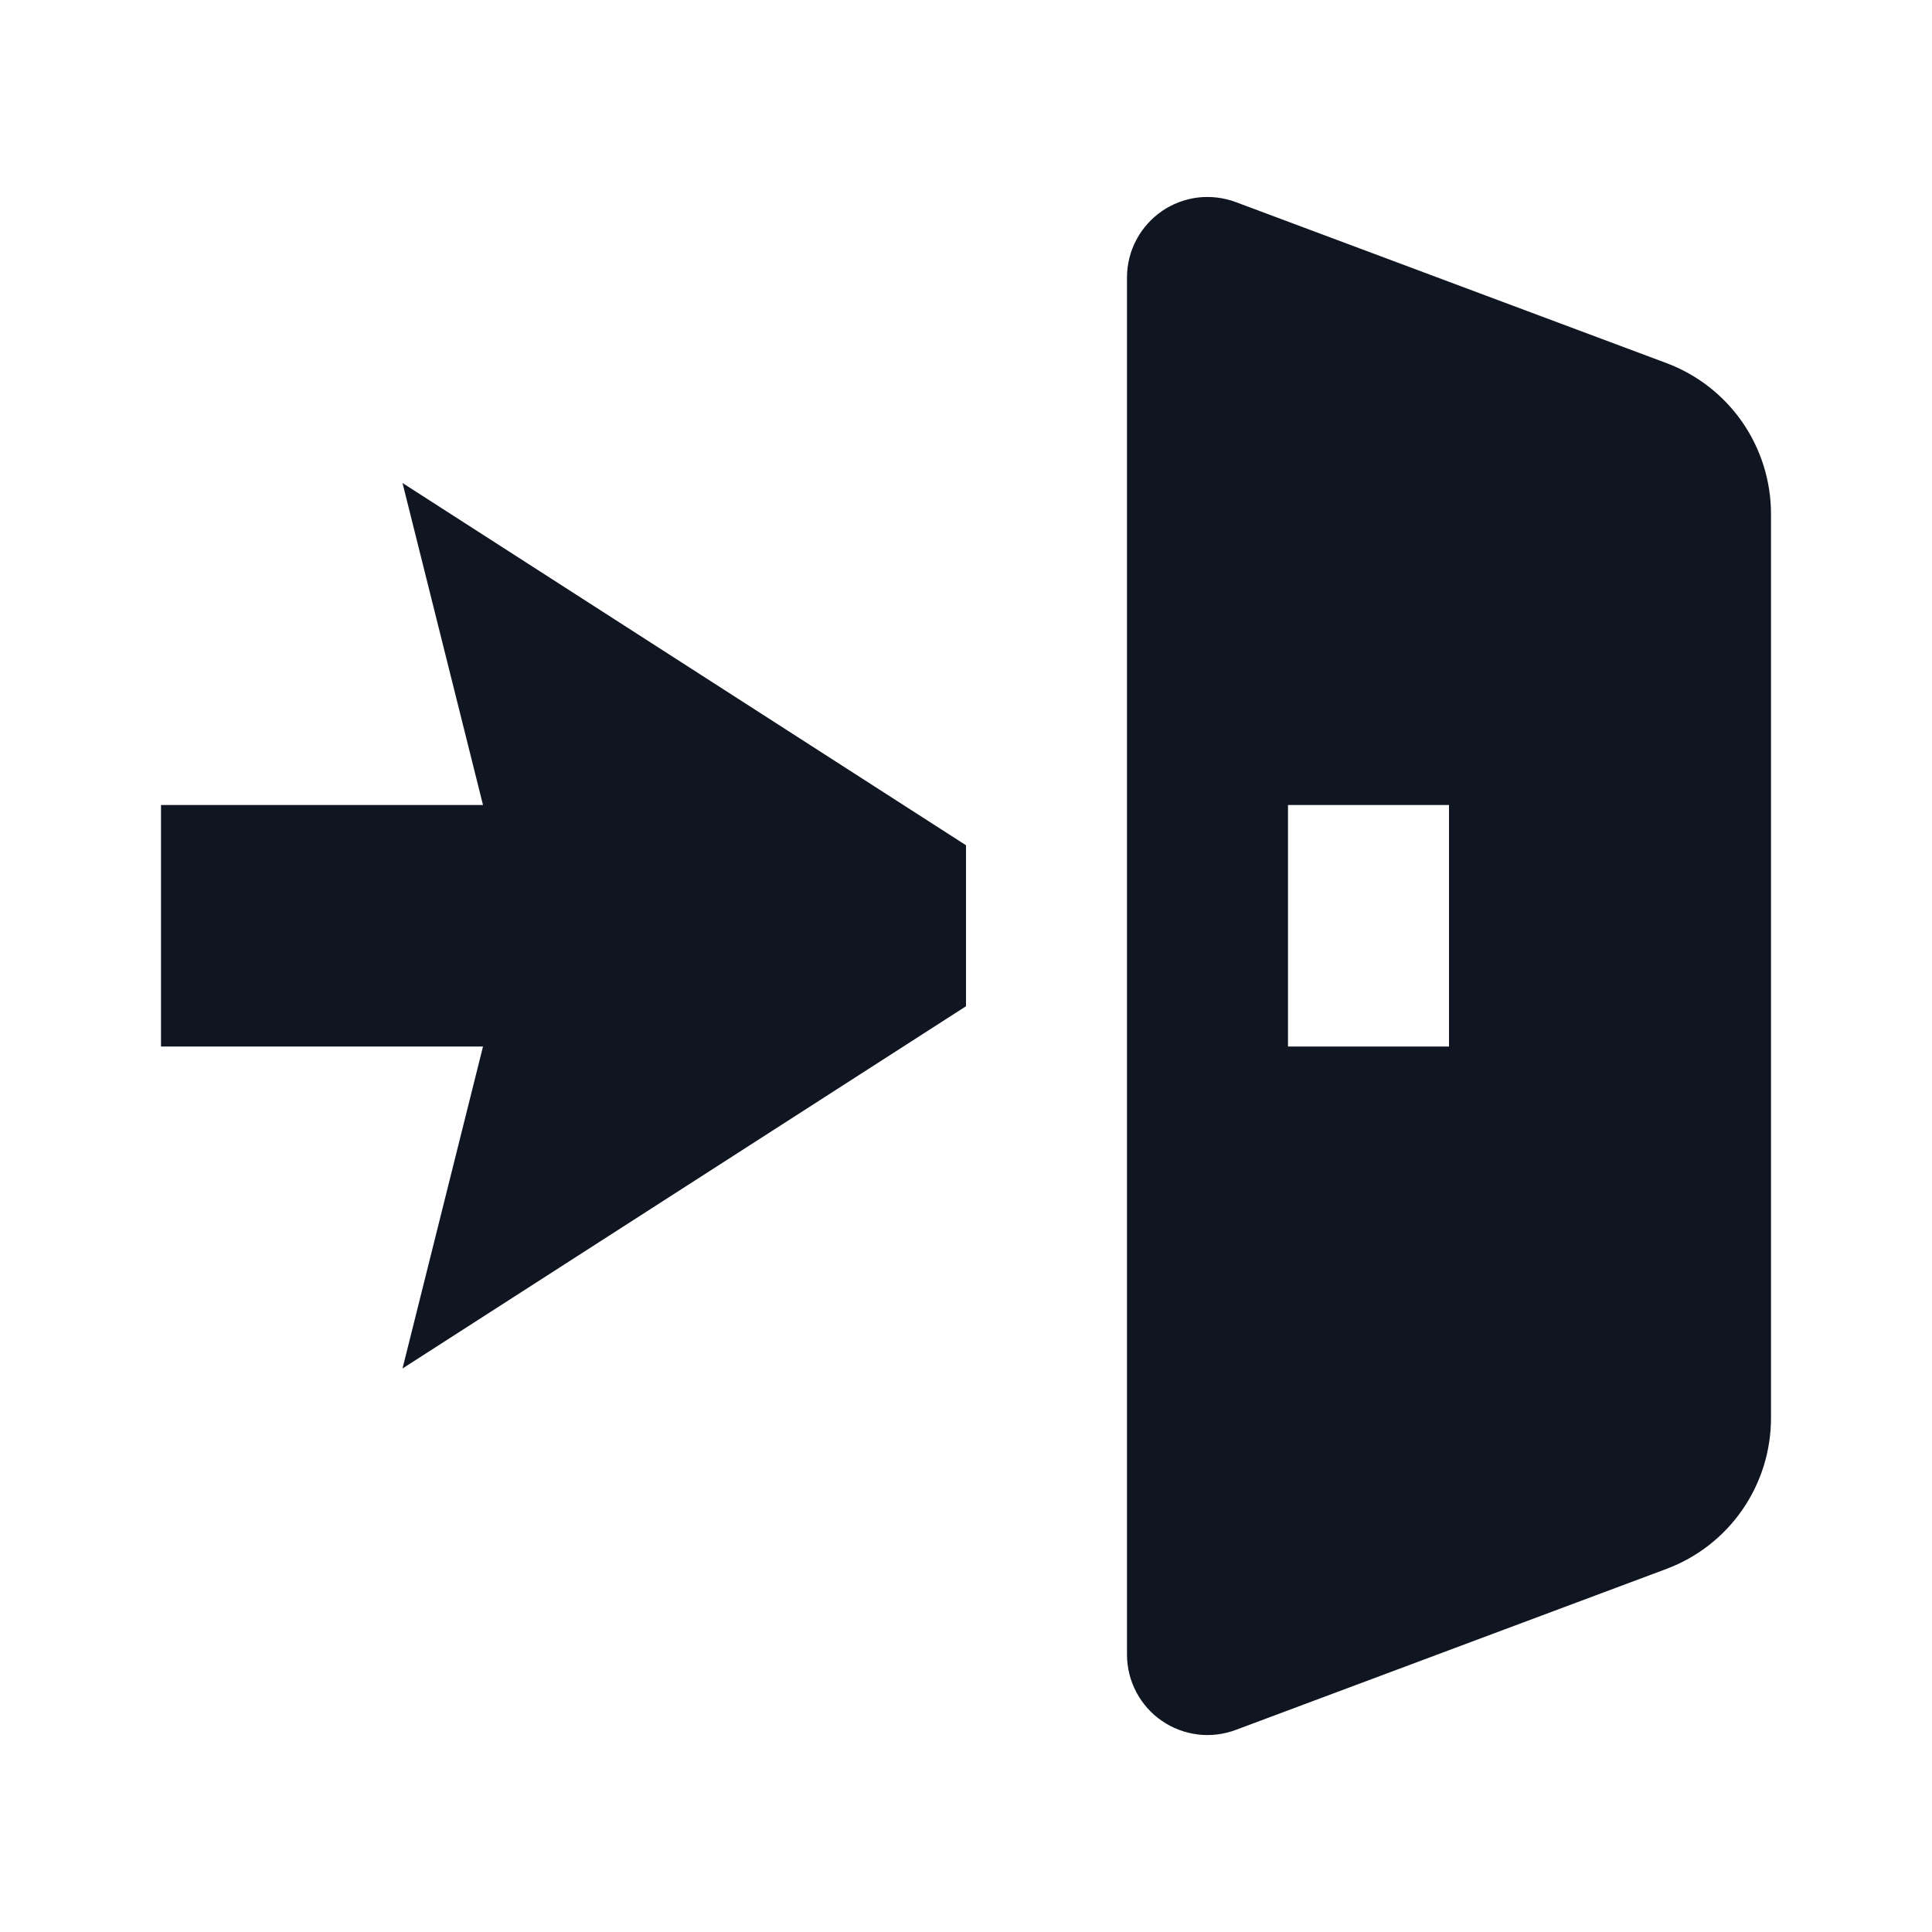 <svg width="24" height="24" viewBox="0 0 24 24" fill="none" xmlns="http://www.w3.org/2000/svg">
<path d="M5 6L12 10.5V12.5L5 17L6 13H2V10H6L5 6ZM22 6.39V17.61C22.001 18.019 21.877 18.418 21.645 18.754C21.413 19.09 21.083 19.347 20.7 19.49L15.35 21.49C15.199 21.546 15.037 21.566 14.877 21.546C14.718 21.526 14.565 21.468 14.433 21.377C14.3 21.286 14.192 21.164 14.116 21.021C14.041 20.879 14.001 20.721 14 20.56V3.44C14.001 3.279 14.041 3.121 14.116 2.979C14.192 2.837 14.3 2.715 14.433 2.623C14.565 2.532 14.718 2.474 14.877 2.454C15.037 2.435 15.199 2.454 15.35 2.51L20.7 4.51C21.083 4.653 21.413 4.91 21.645 5.246C21.877 5.582 22.001 5.981 22 6.39ZM18 10H16V13H18V10Z" fill="#0F1621"/>
</svg>
